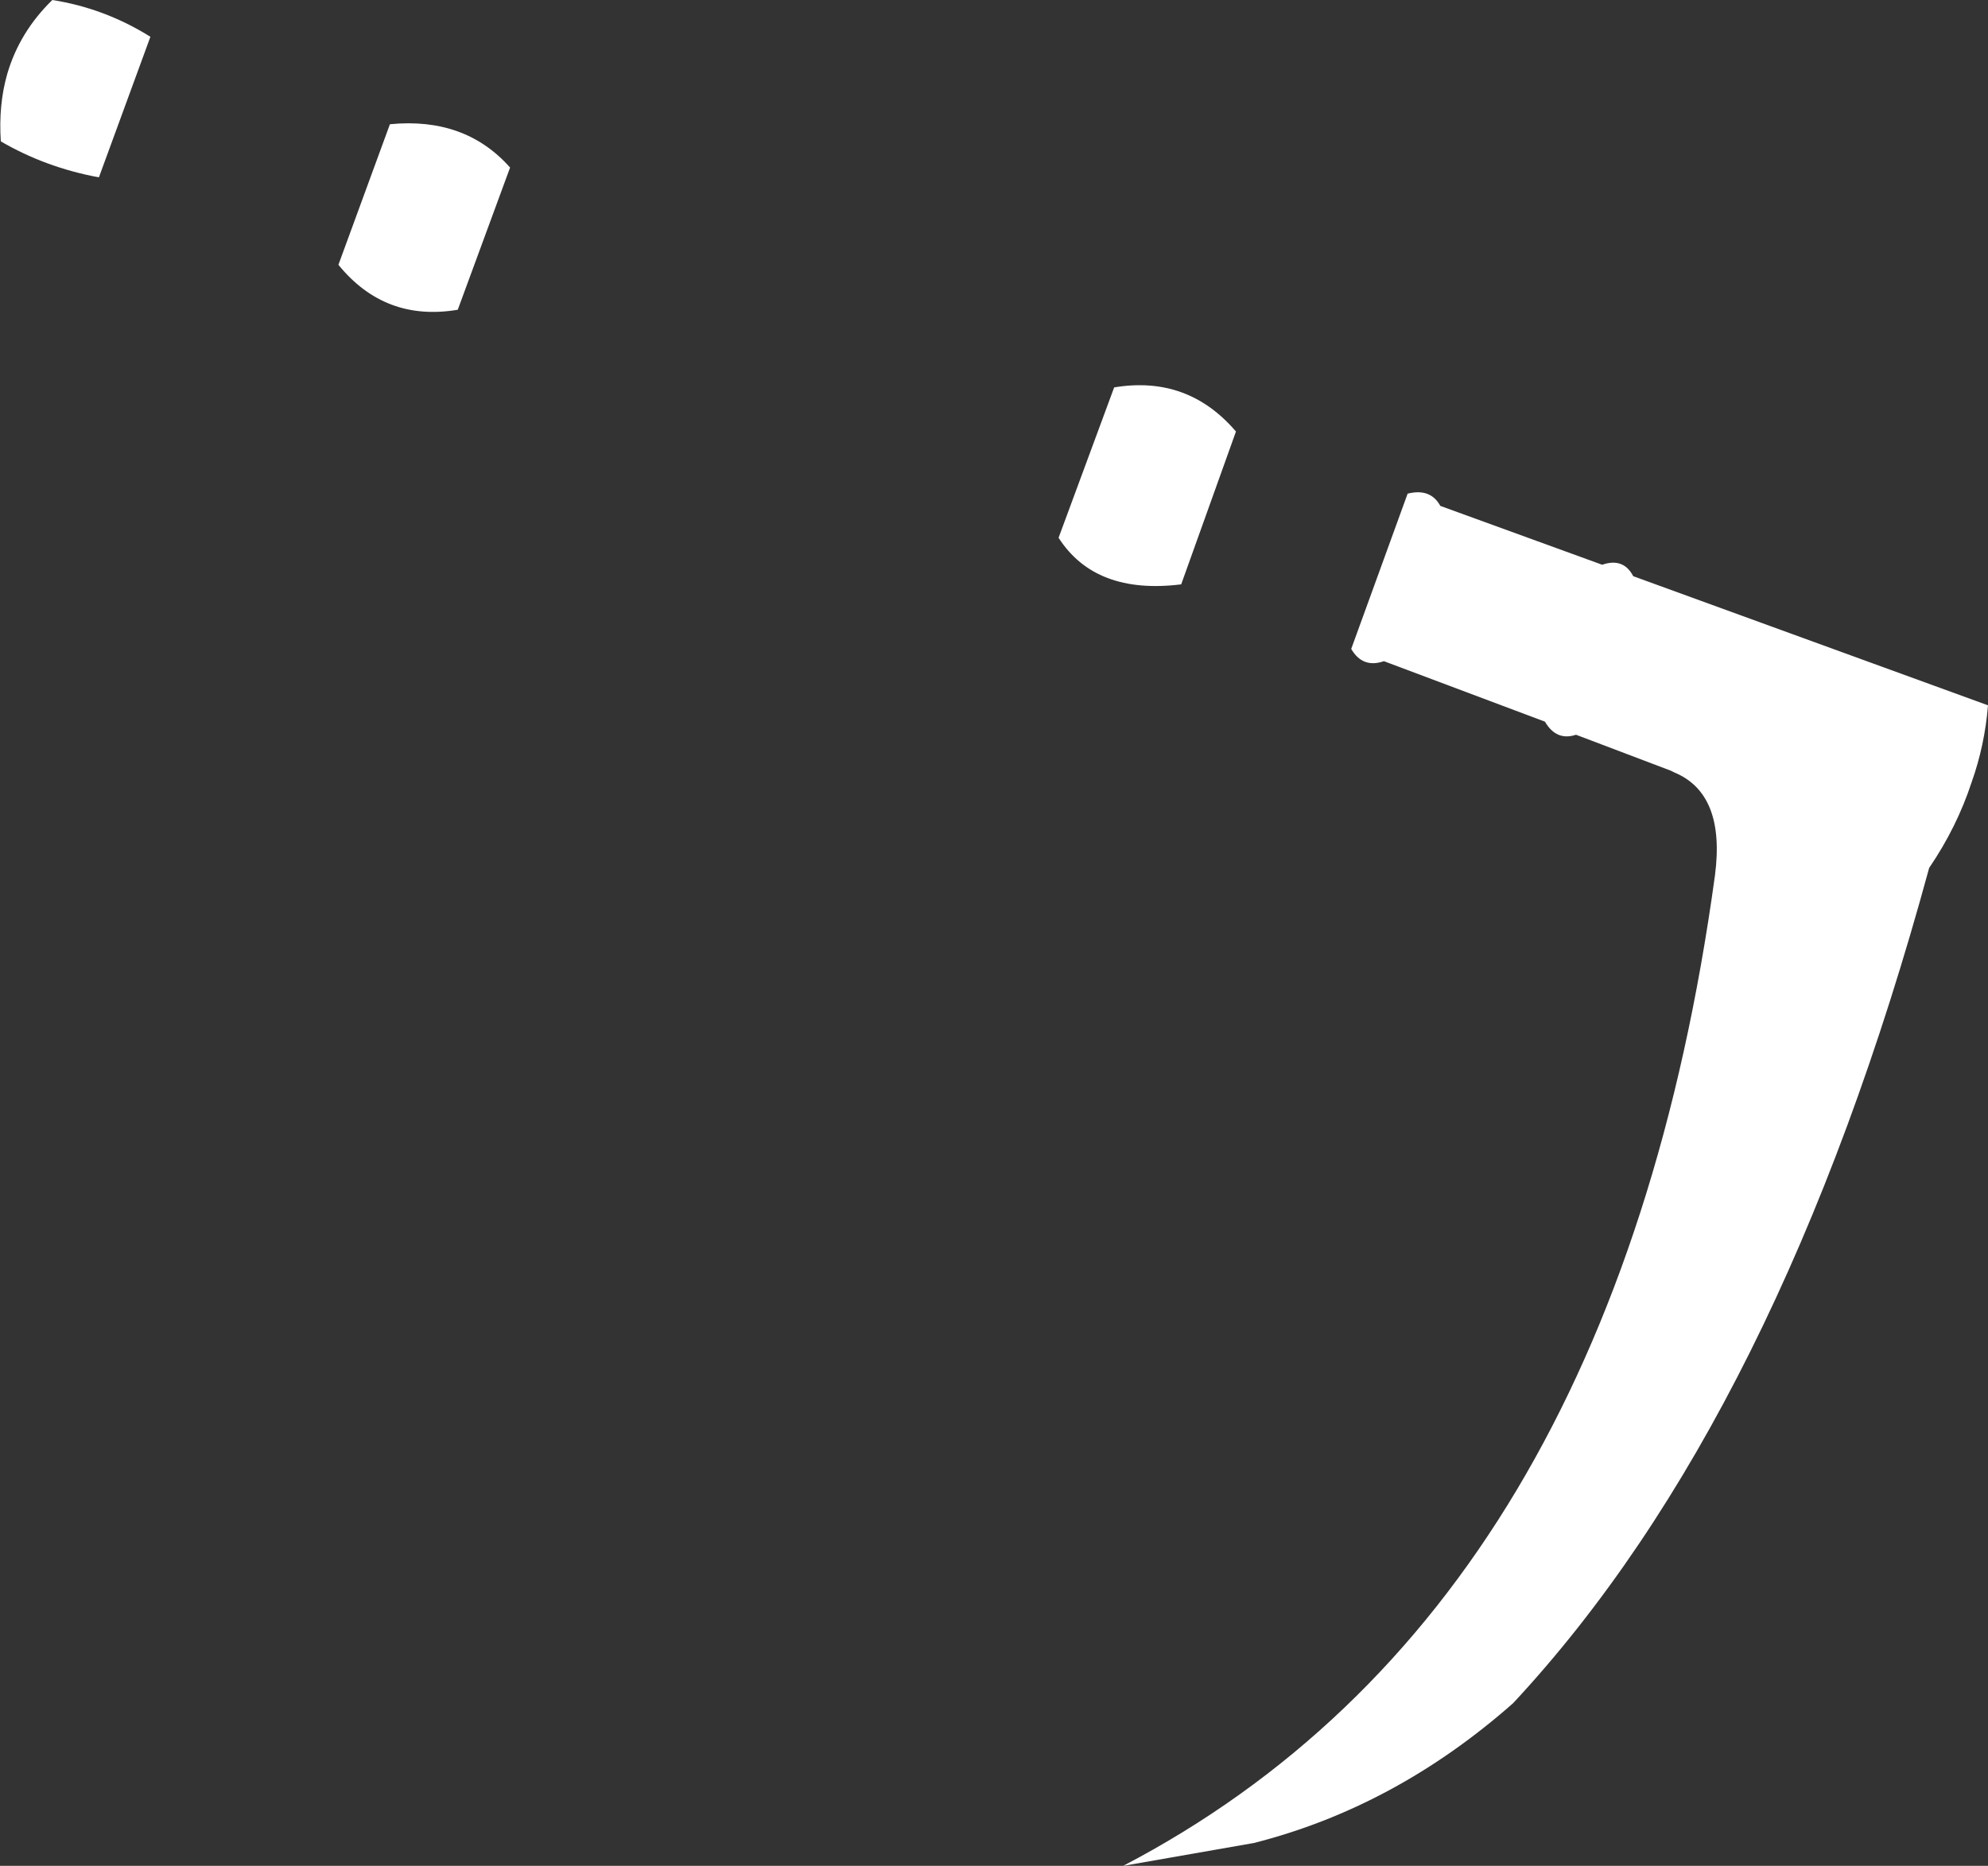 <?xml version="1.0" encoding="UTF-8" standalone="no"?>
<svg xmlns:xlink="http://www.w3.org/1999/xlink" height="114.15px" width="121.6px" xmlns="http://www.w3.org/2000/svg">
  <rect width="100%" height="100%" fill="#333333" stroke="none"/>
  <g transform="matrix(1.0, 0.0, 0.0, 1.0, -280.85, -349.65)">
    <path d="M356.45 376.05 L353.1 385.4 Q347.85 386.05 345.6 382.55 L349.0 373.35 Q353.5 372.6 356.45 376.05 M375.35 393.8 L365.5 390.1 Q364.2 390.55 363.5 389.35 L366.95 379.85 Q368.35 379.5 368.95 380.6 L378.85 384.2 Q380.15 383.75 380.75 384.9 L402.45 392.8 Q402.25 395.25 401.45 397.5 400.55 400.25 398.85 402.75 389.7 436.35 373.4 453.85 366.2 460.2 357.55 462.4 L349.55 463.8 Q379.6 448.1 385.75 403.2 386.4 398.2 383.25 396.9 L383.15 396.85 383.05 396.8 377.25 394.6 Q376.05 395.0 375.35 393.8 M281.3 354.15 Q282.05 351.6 284.05 349.65 287.25 350.15 290.05 351.9 L286.9 360.5 Q283.65 359.9 280.9 358.3 280.75 356.05 281.3 354.15 M304.7 357.25 Q309.3 356.8 312.05 359.9 L308.85 368.6 Q304.4 369.35 301.55 365.85 L304.7 357.25" fill="#ffffff" fill-rule="evenodd" stroke="none"/>
  </g>
</svg>
